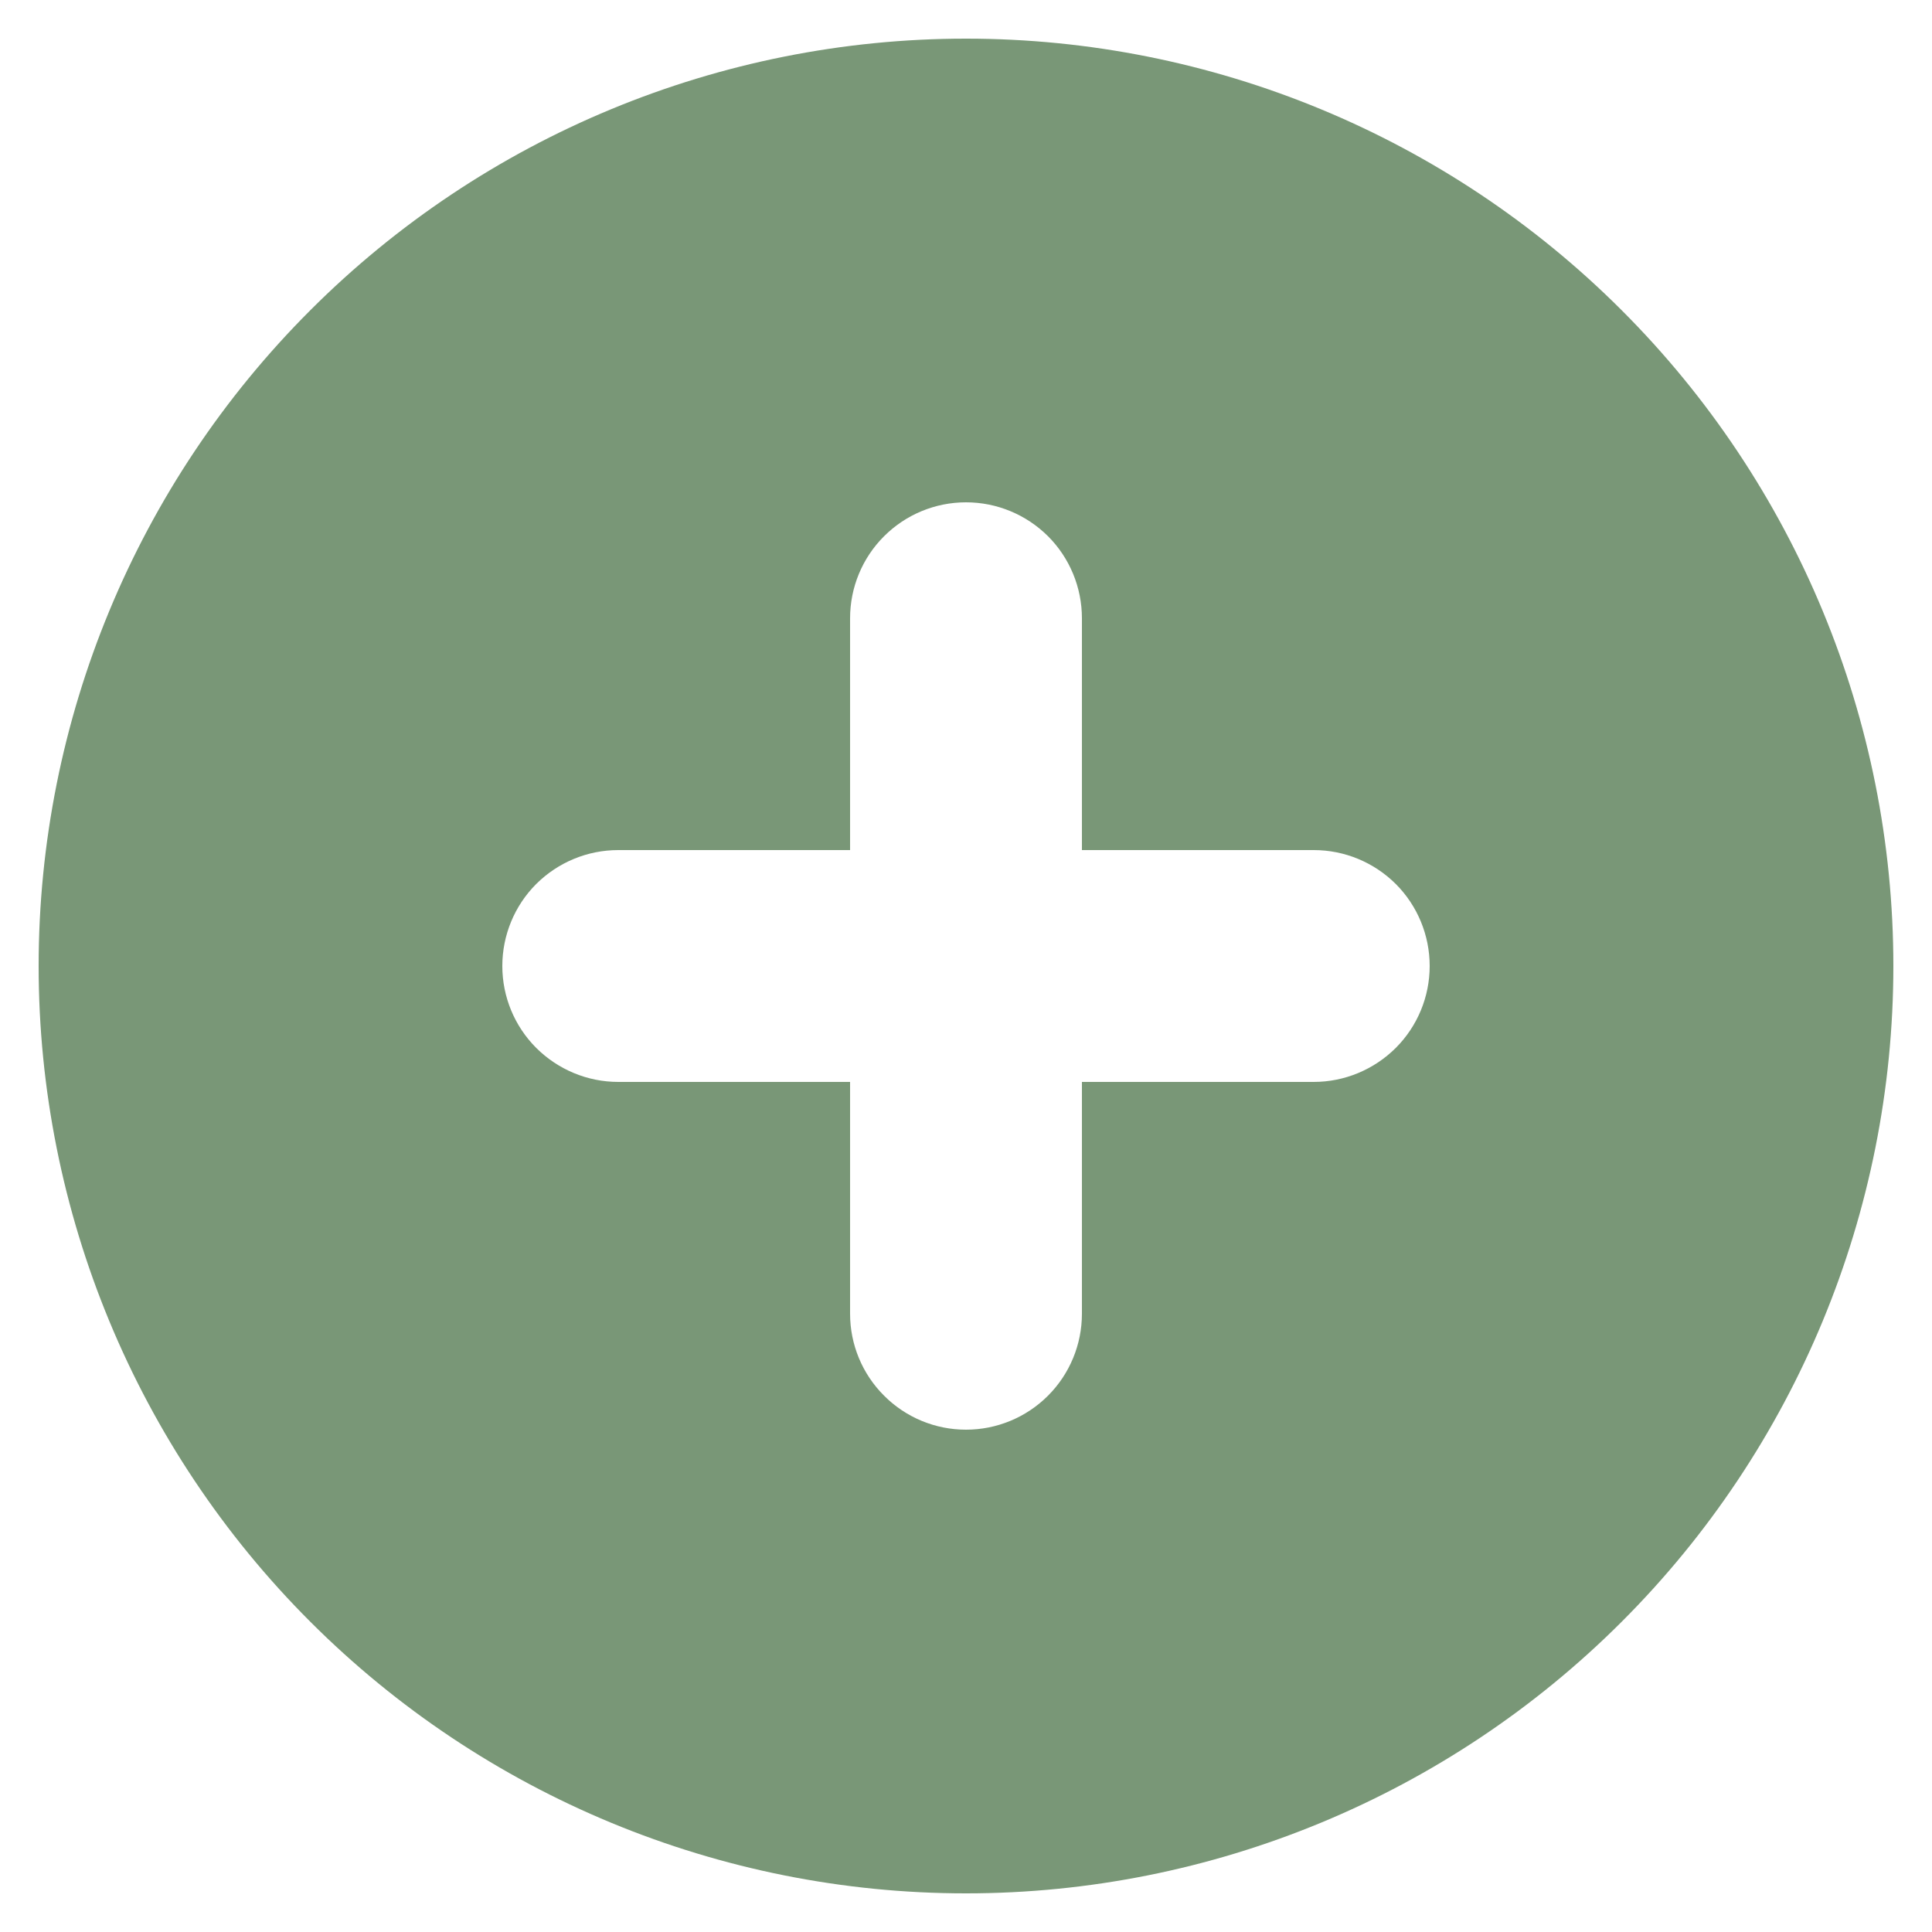 <svg width="20" height="20" viewBox="0 0 20 20" fill="none" xmlns="http://www.w3.org/2000/svg">
    <path fill-rule="evenodd" clip-rule="evenodd" d="M10 19.6C12.546 19.6 14.988 18.588 16.788 16.788C18.589 14.988 19.6 12.546 19.6 10C19.6 7.454 18.589 5.012 16.788 3.212C14.988 1.411 12.546 0.4 10 0.4C7.454 0.4 5.012 1.411 3.212 3.212C1.411 5.012 0.4 7.454 0.4 10C0.4 12.546 1.411 14.988 3.212 16.788C5.012 18.588 7.454 19.6 10 19.6ZM11.2 6.4C11.2 6.082 11.074 5.776 10.849 5.551C10.623 5.326 10.318 5.2 10 5.2C9.682 5.2 9.377 5.326 9.152 5.551C8.926 5.776 8.8 6.082 8.8 6.4V8.8H6.4C6.082 8.8 5.777 8.926 5.551 9.151C5.326 9.376 5.2 9.682 5.2 10C5.2 10.318 5.326 10.623 5.551 10.848C5.777 11.073 6.082 11.2 6.4 11.2H8.8V13.6C8.8 13.918 8.926 14.223 9.152 14.448C9.377 14.674 9.682 14.8 10 14.8C10.318 14.8 10.623 14.674 10.849 14.448C11.074 14.223 11.2 13.918 11.2 13.6V11.2H13.6C13.918 11.2 14.223 11.073 14.449 10.848C14.674 10.623 14.8 10.318 14.8 10C14.8 9.682 14.674 9.376 14.449 9.151C14.223 8.926 13.918 8.8 13.6 8.8H11.2V6.4Z" fill="#799777"/>
</svg>
